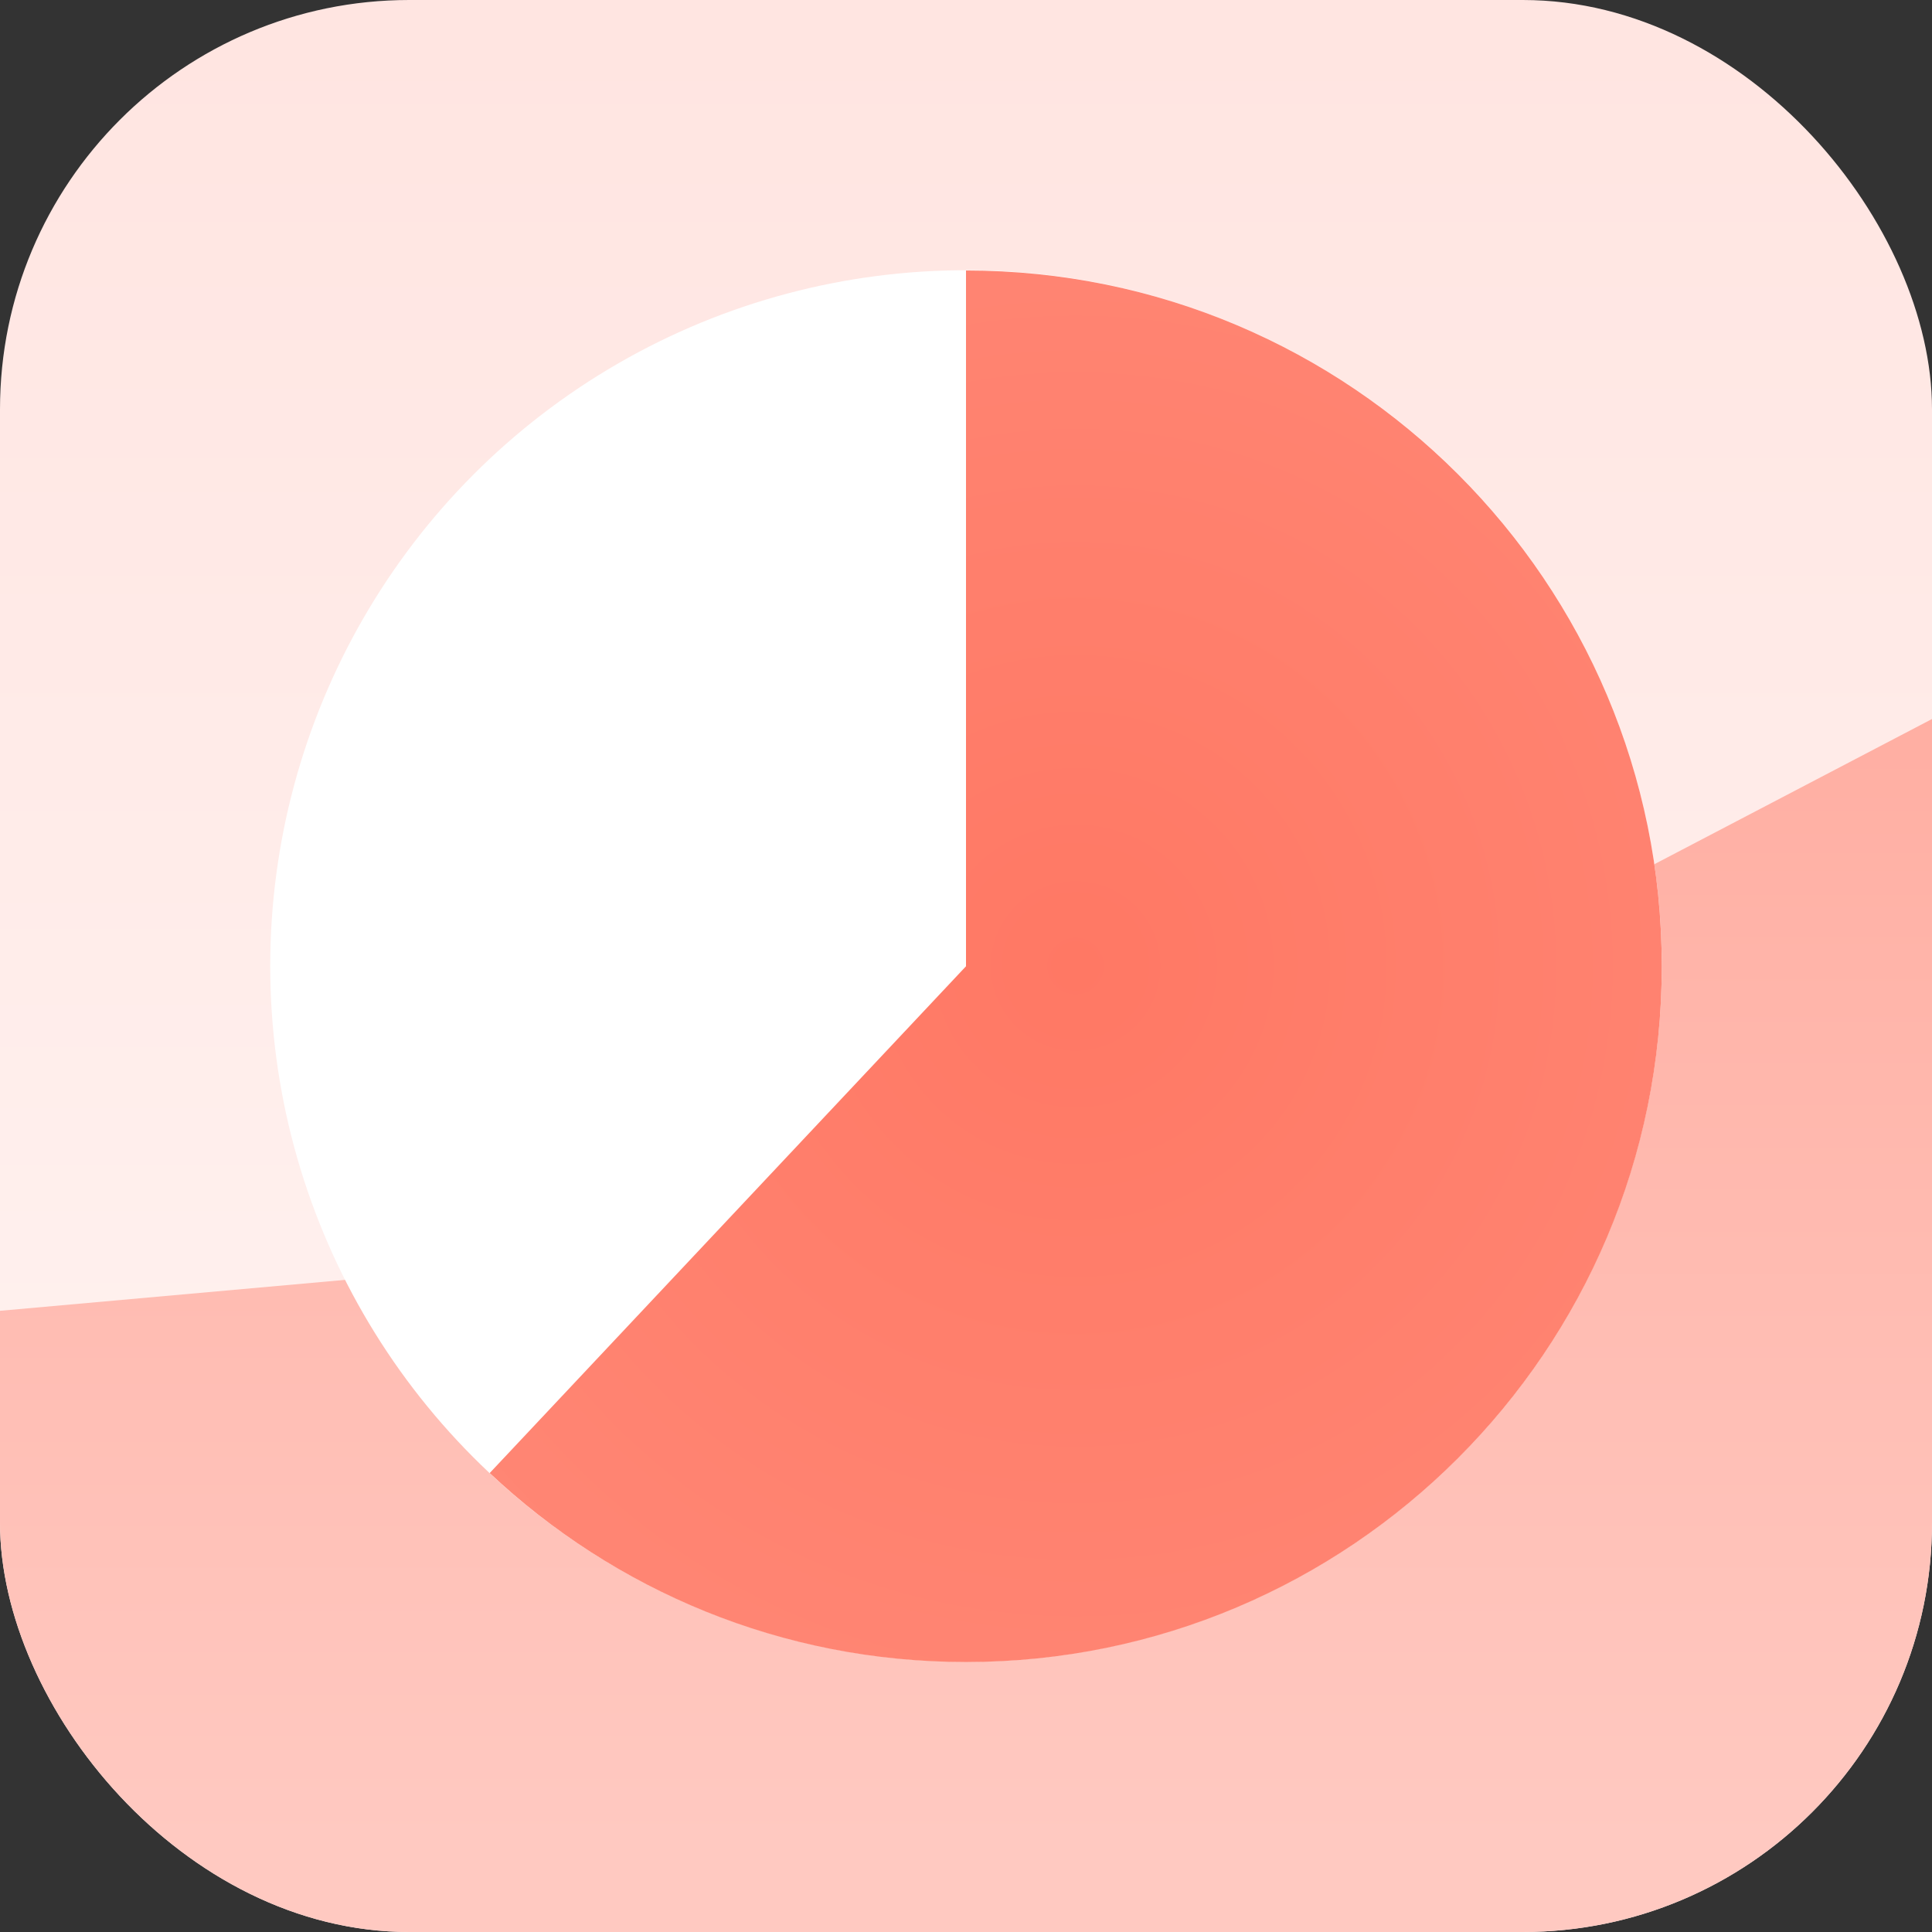 <?xml version="1.0" encoding="UTF-8"?>
<svg id="Ebene_2" data-name="Ebene 2" xmlns="http://www.w3.org/2000/svg" xmlns:xlink="http://www.w3.org/1999/xlink" viewBox="0 0 72.28 72.28">
  <rect x="0" y="0" width="72.28" height="72.28" fill="#333333" stroke="none"/>
  <defs>
    <style>
      .cls-1 {
        clip-path: url(#clippath);
      }

      .cls-2 {
        fill: none;
      }

      .cls-2, .cls-3, .cls-4, .cls-5, .cls-6 {
        stroke-width: 0px;
      }

      .cls-3 {
        fill: url(#Unbenannter_Verlauf_8);
      }

      .cls-4 {
        fill: url(#Unbenannter_Verlauf_15);
      }

      .cls-5 {
        fill: url(#Unbenannter_Verlauf_30);
      }

      .cls-6 {
        fill: #fff;
      }
    </style>
    <clipPath id="clippath">
      <rect class="cls-2" x="0" width="72.28" height="72.28" rx="15.31" ry="15.31"/>
    </clipPath>
    <linearGradient id="Unbenannter_Verlauf_30" data-name="Unbenannter Verlauf 30" x1="36.14" y1="-2.73" x2="36.14" y2="116.37" gradientUnits="userSpaceOnUse">
      <stop offset="0" stop-color="#ffe4e0"/>
      <stop offset="1" stop-color="#fff"/>
    </linearGradient>
    <linearGradient id="Unbenannter_Verlauf_8" data-name="Unbenannter Verlauf 8" x1="36.14" y1="26.4" x2="36.14" y2="68.91" gradientUnits="userSpaceOnUse">
      <stop offset="0" stop-color="#ffaea2"/>
      <stop offset="1" stop-color="#ffc9c1"/>
    </linearGradient>
    <radialGradient id="Unbenannter_Verlauf_15" data-name="Unbenannter Verlauf 15" cx="40.24" cy="36.14" fx="40.24" fy="36.14" r="57.13" gradientUnits="userSpaceOnUse">
      <stop offset="0" stop-color="#ff7864"/>
      <stop offset="1" stop-color="#ff9383"/>
    </radialGradient>
  </defs>
  <g id="Ebene_1-2" data-name="Ebene 1">
    <g class="cls-1">
      <rect class="cls-5" width="72.28" height="72.28"/>
      <polygon class="cls-3" points="72.28 72.28 72.28 26.9 36.14 45.8 0 49.04 0 72.28 72.28 72.28"/>
    </g>
    <g>
      <circle class="cls-6" cx="36.14" cy="36.14" r="26.03"/>
      <path class="cls-4" d="m36.14,10.12v26.03l-17.82,18.96c4.66,4.38,10.92,7.07,17.82,7.07,14.37,0,26.03-11.65,26.03-26.03s-11.65-26.03-26.03-26.03Z"/>
    </g>
  </g>
</svg>